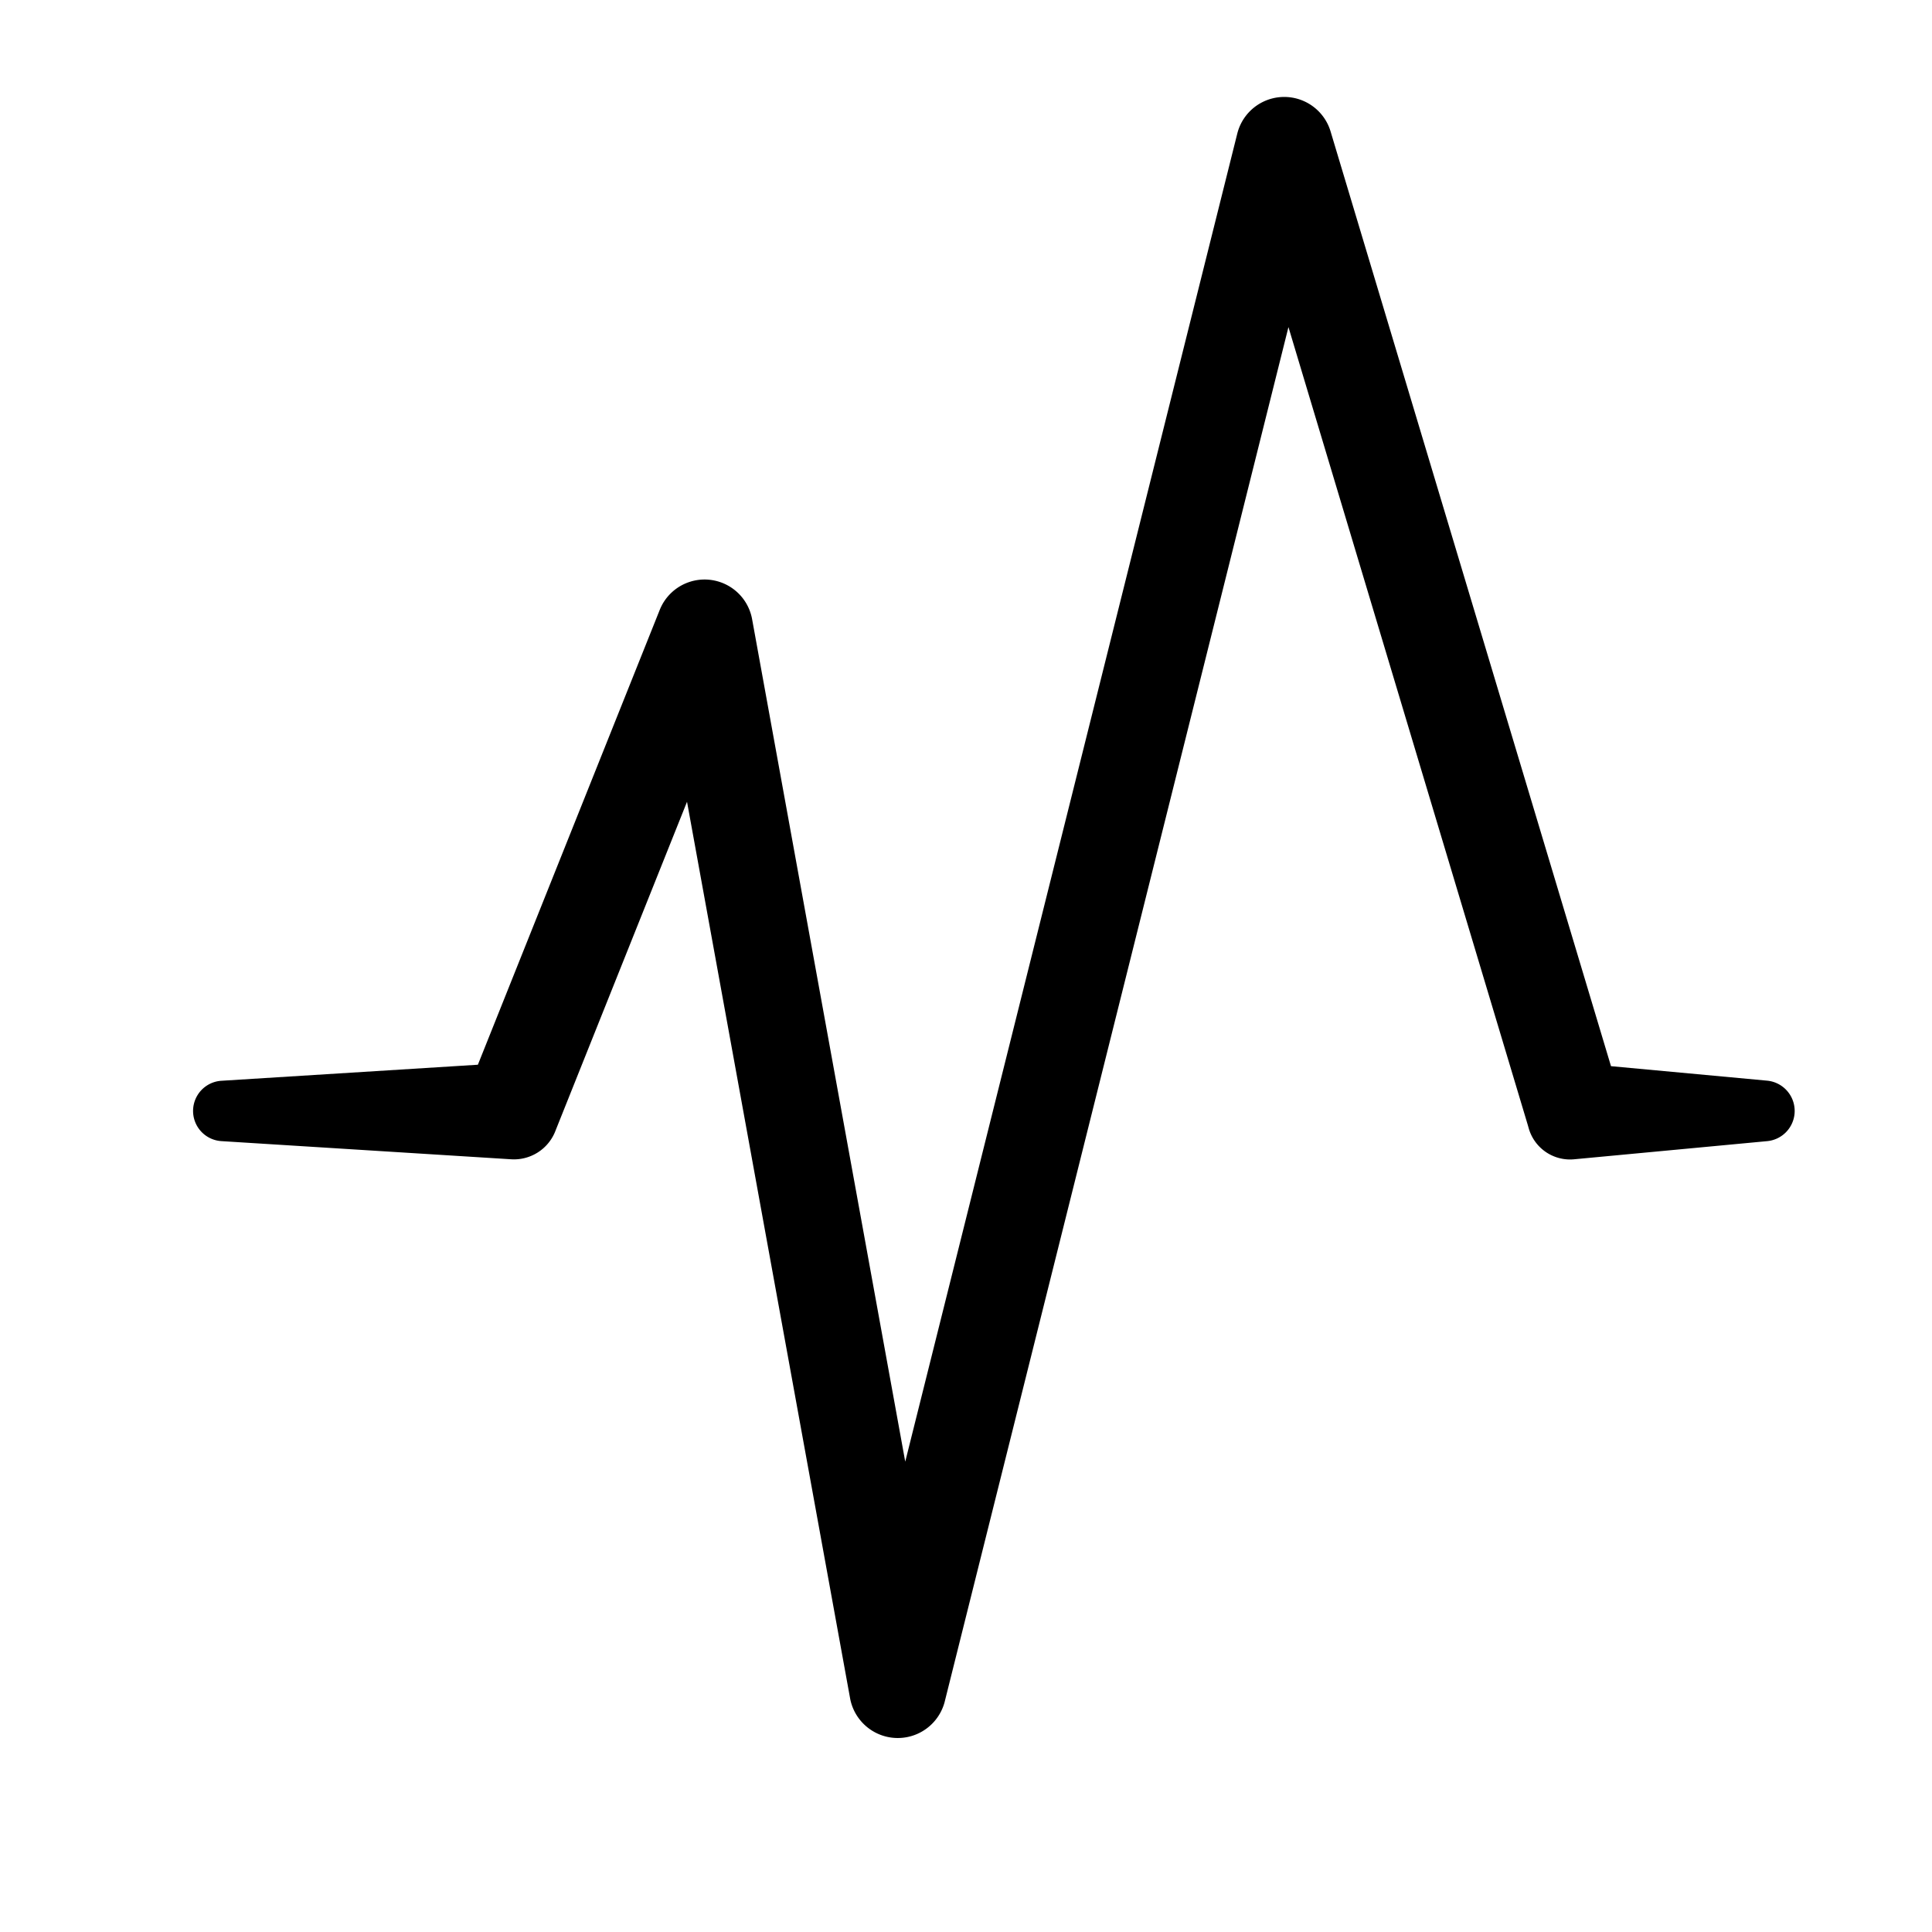 <svg width="20" height="20" viewBox="0 0 20 20" xmlns="http://www.w3.org/2000/svg"><title>pulse--small</title><path d="M18.577 11.53a.314.314 0 0 1-.283.283l-2 .188a.445.445 0 0 1-.467-.315l-.012-.042-2.477-8.258-3.56 14.236a.502.502 0 0 1-.976-.031L7.112 8.3l-1.354 3.386-.011.028a.46.46 0 0 1-.453.287l-3-.188a.313.313 0 0 1 0-.625l2.653-.166 1.882-4.707a.5.5 0 0 1 .957.096l1.585 8.72L12.809 1.38a.501.501 0 0 1 .964-.023l2.904 9.68 1.617.15a.315.315 0 0 1 .283.343" fill-rule="evenodd"/></svg>